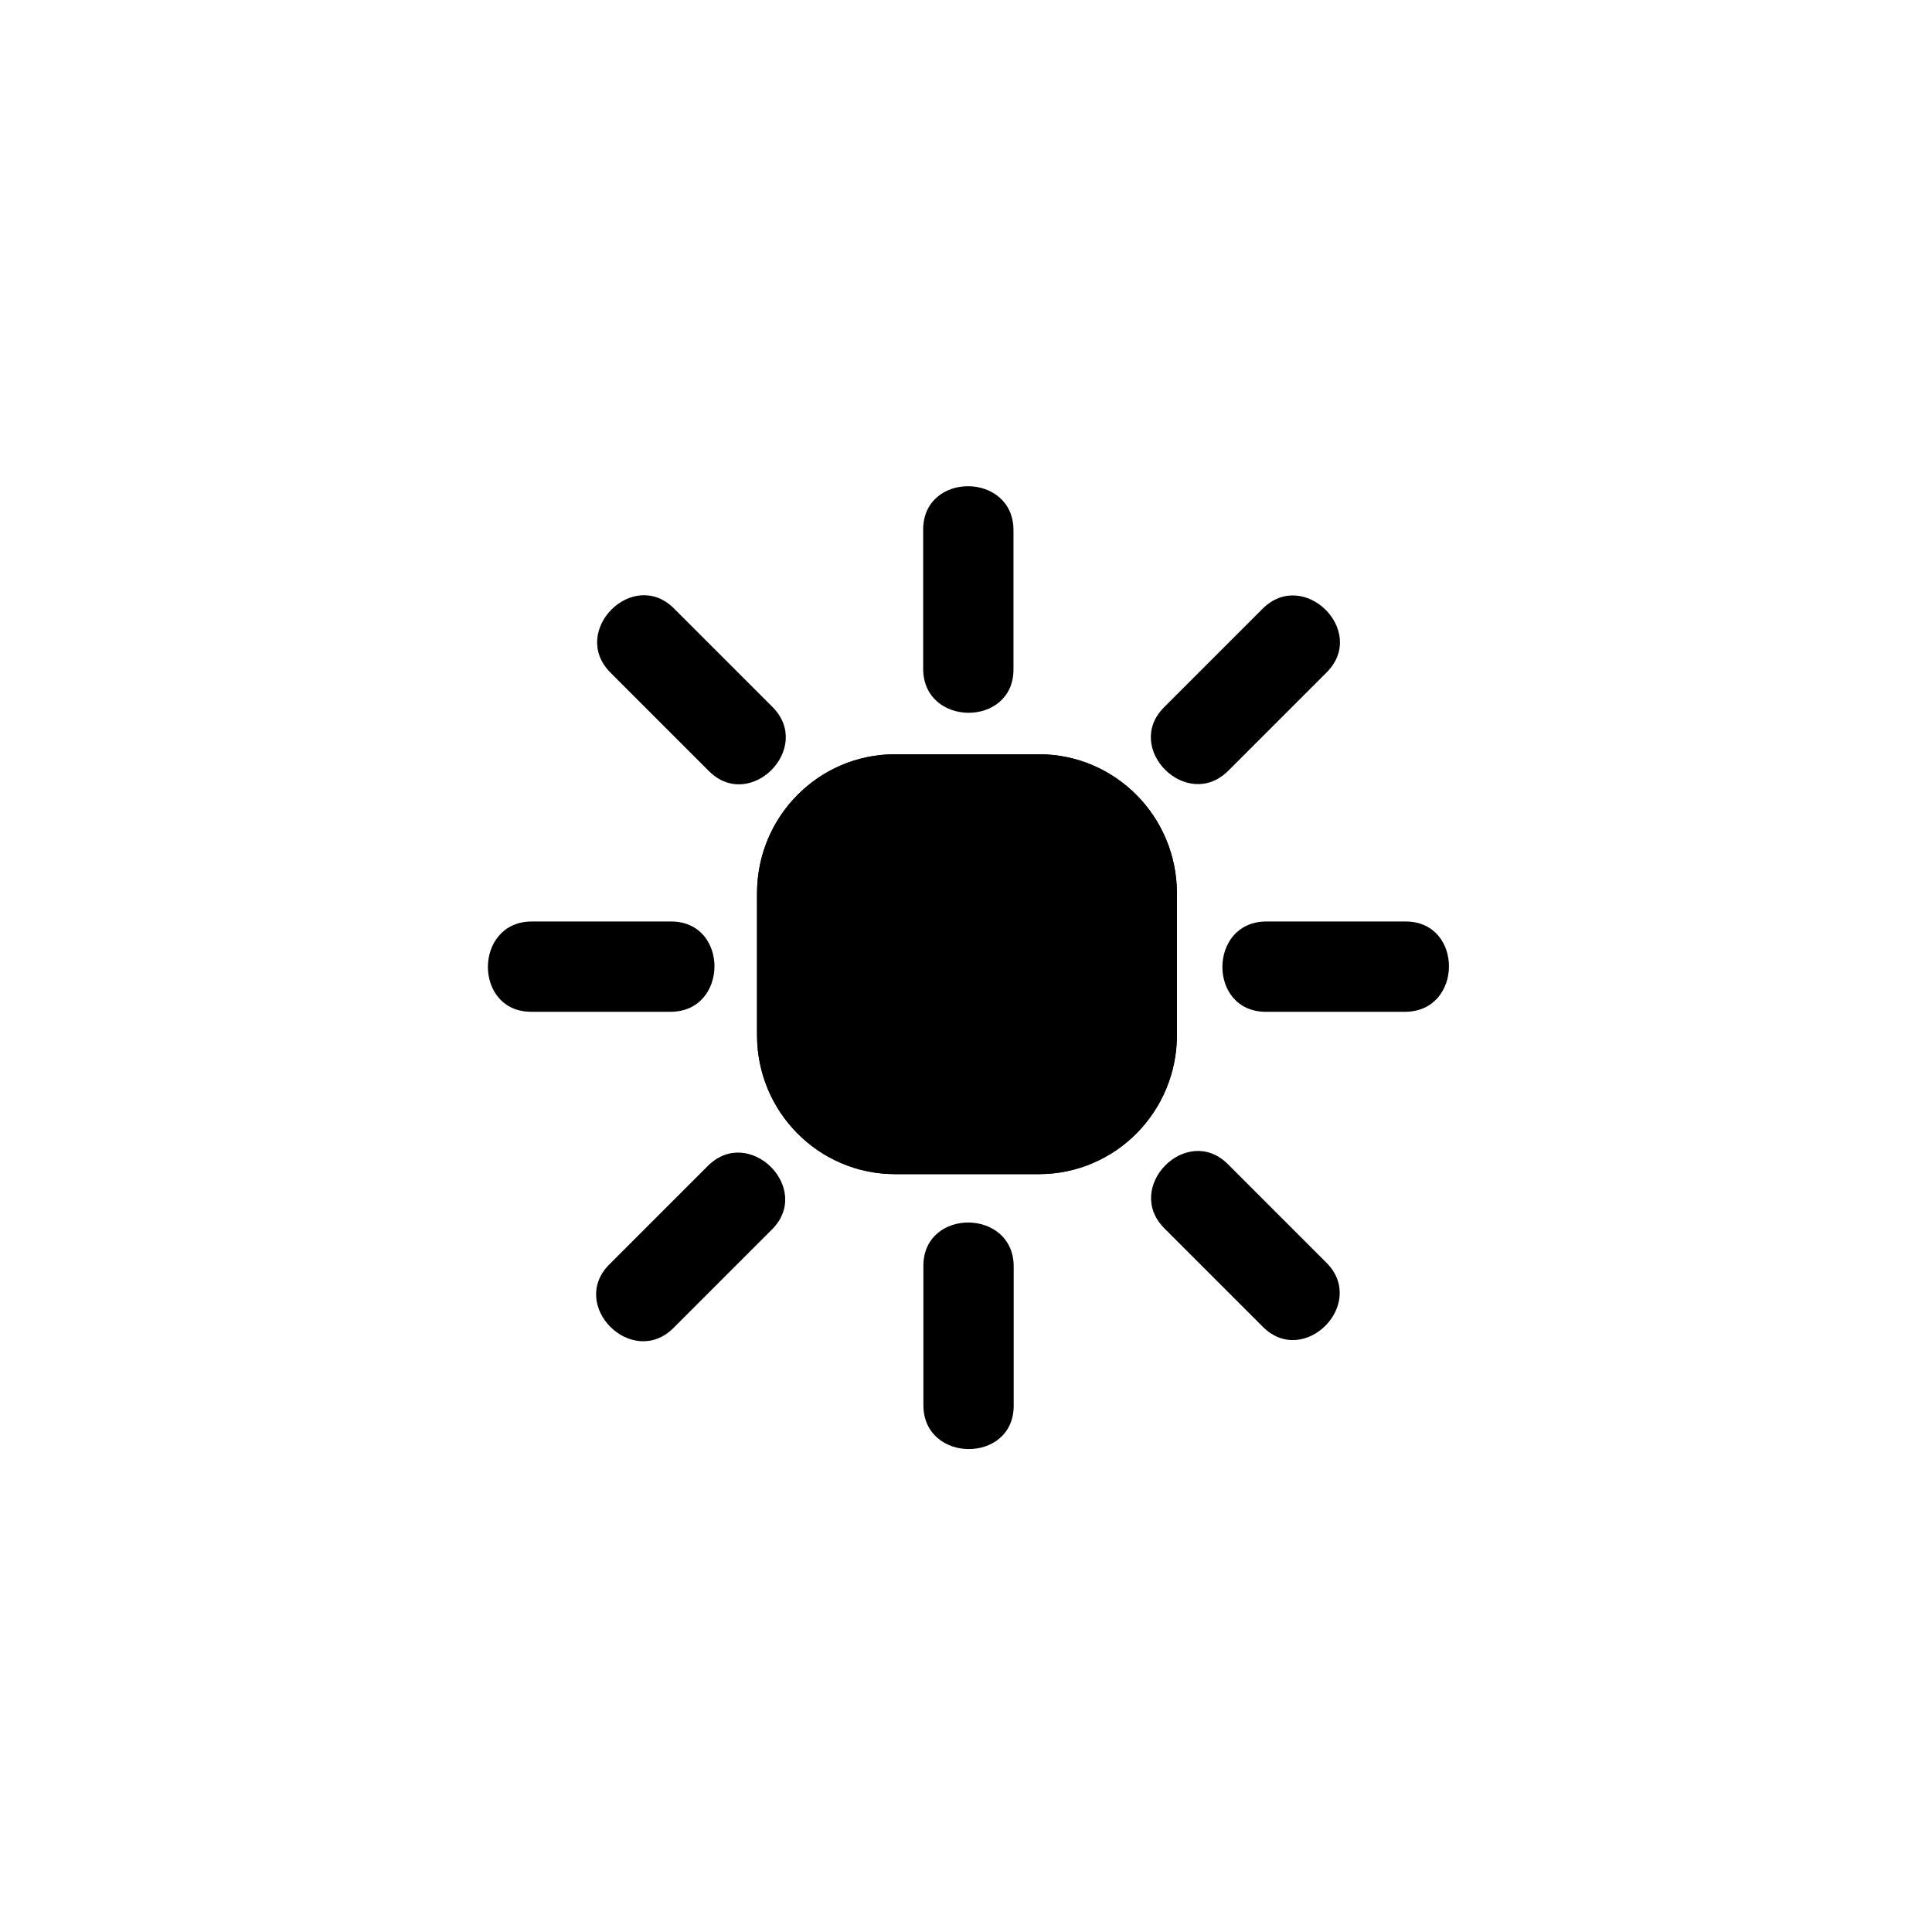 <svg xmlns="http://www.w3.org/2000/svg" viewBox="20 20 321 321">
<g  stroke="#000" stroke-width="10">
<path fill="#000" d="m210.541,191.987c0,9.992-8.027,18.093-17.928,18.093h-23.905c-9.901,0-17.928-8.101-17.928-18.093v-23.575c0-9.992 8.027-18.093 17.928-18.093h23.905c9.9,0 17.928,8.101 17.928,18.093v23.575z"/>
<path fill="none" d="m210.541,191.987c0,9.992-8.027,18.093-17.928,18.093h-23.905c-9.901,0-17.928-8.101-17.928-18.093v-23.575c0-9.992 8.027-18.093 17.928-18.093h23.905c9.9,0 17.928,8.101 17.928,18.093v23.575z"/>
</g>
<g fill="#000">
<path d="m108.267,188.108c7.71,0 15.42,0 23.13,0 9.687,0 9.772-15.003 .108-15.003-7.71,0-15.42,0-23.13,0-9.687-0-9.772,15.003-.108,15.003z"/>
<path d="m121.433,131.762c5.452,5.452 10.904,10.904 16.355,16.355 6.836,6.835 17.404-3.813 10.552-10.665-5.452-5.452-10.904-10.904-16.355-16.355-6.837-6.836-17.404,3.812-10.552,10.665z"/>
<path d="m188.388,131.226c0-7.71 0-15.42 0-23.13 0-9.687-15.003-9.772-15.003-.108 0,7.71 0,15.42 0,23.13 0,9.686 15.003,9.772 15.003,.108z"/>
<path d="m229.766,121.153c-5.451,5.452-10.903,10.904-16.355,16.355-6.835,6.836 3.813,17.404 10.666,10.552 5.451-5.452 10.903-10.904 16.355-16.355 6.835-6.836-3.814-17.404-10.666-10.552z"/>
<path d="m230.302,188.108c7.71,0 15.42,0 23.131,0 9.686,0 9.771-15.003 .107-15.003-7.71,0-15.42,0-23.131,0-9.685-0-9.771,15.003-.107,15.003z"/>
<path d="m240.374,229.786c-5.451-5.451-10.903-10.903-16.355-16.355-6.835-6.835-17.403,3.813-10.551,10.666 5.451,5.451 10.903,10.903 16.355,16.355 6.835,6.835 17.404-3.813 10.551-10.666z"/>
<path d="m173.419,230.323c0,7.71 0,15.42 0,23.13 0,9.686 15.003,9.771 15.003,.107 0-7.71 0-15.42 0-23.13 .001-9.685-15.003-9.771-15.003-.107z"/>
<path d="m131.908,240.629c5.452-5.451 10.904-10.903 16.355-16.355 6.835-6.835-3.813-17.403-10.665-10.551-5.452,5.451-10.904,10.903-16.355,16.355-6.836,6.835 3.812,17.403 10.665,10.551z"/>
</g>
</svg>
